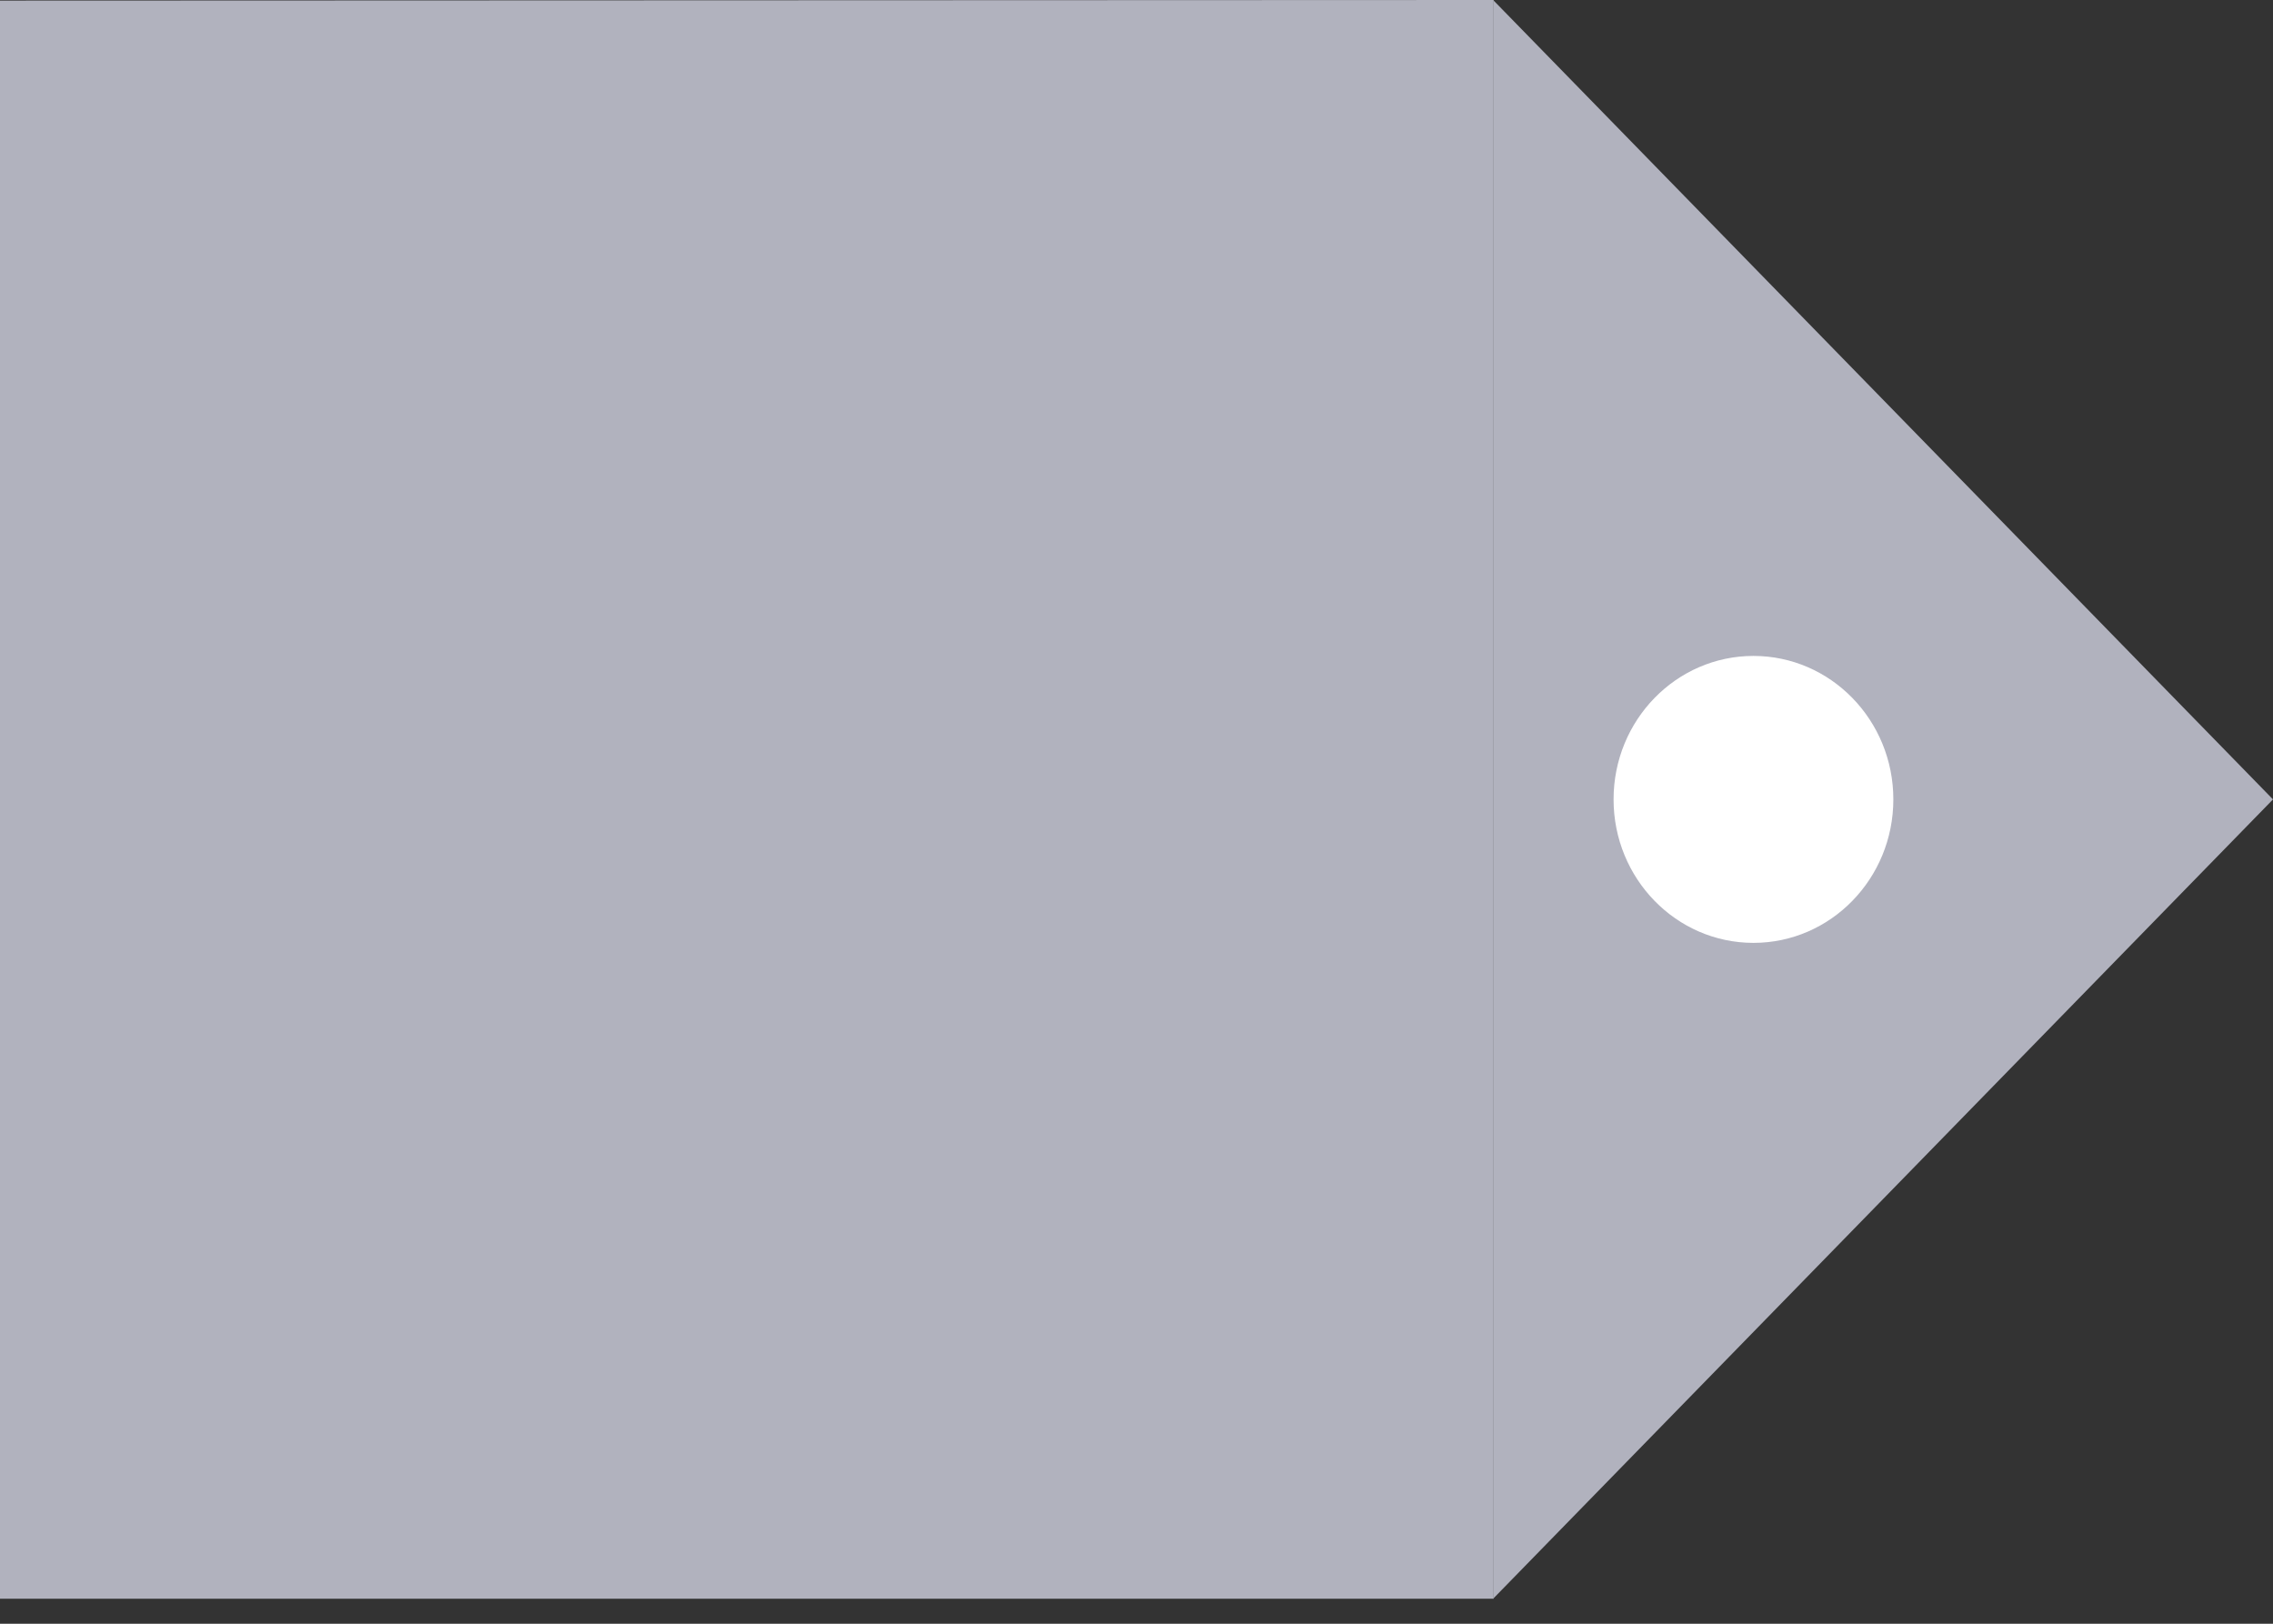 <svg width="35" height="25" viewBox="0 0 35 25" fill="none" xmlns="http://www.w3.org/2000/svg">
<rect x="0" y="0" width="35" height="25" fill="#333333" stroke="none"/>
<path d="M0 0.009L23 0V24.615H0V0.009Z" fill="#B1B2BE"/>
<path d="M35 12.308L23 24.606V0.009L35 12.308Z" fill="#B1B2BE"/>
<path d="M29.154 12.308C29.154 13.528 28.189 14.517 27 14.517C25.811 14.517 24.846 13.528 24.846 12.308C24.846 11.088 25.811 10.099 27 10.099C28.189 10.099 29.154 11.088 29.154 12.308Z" fill="white"/>
</svg>
